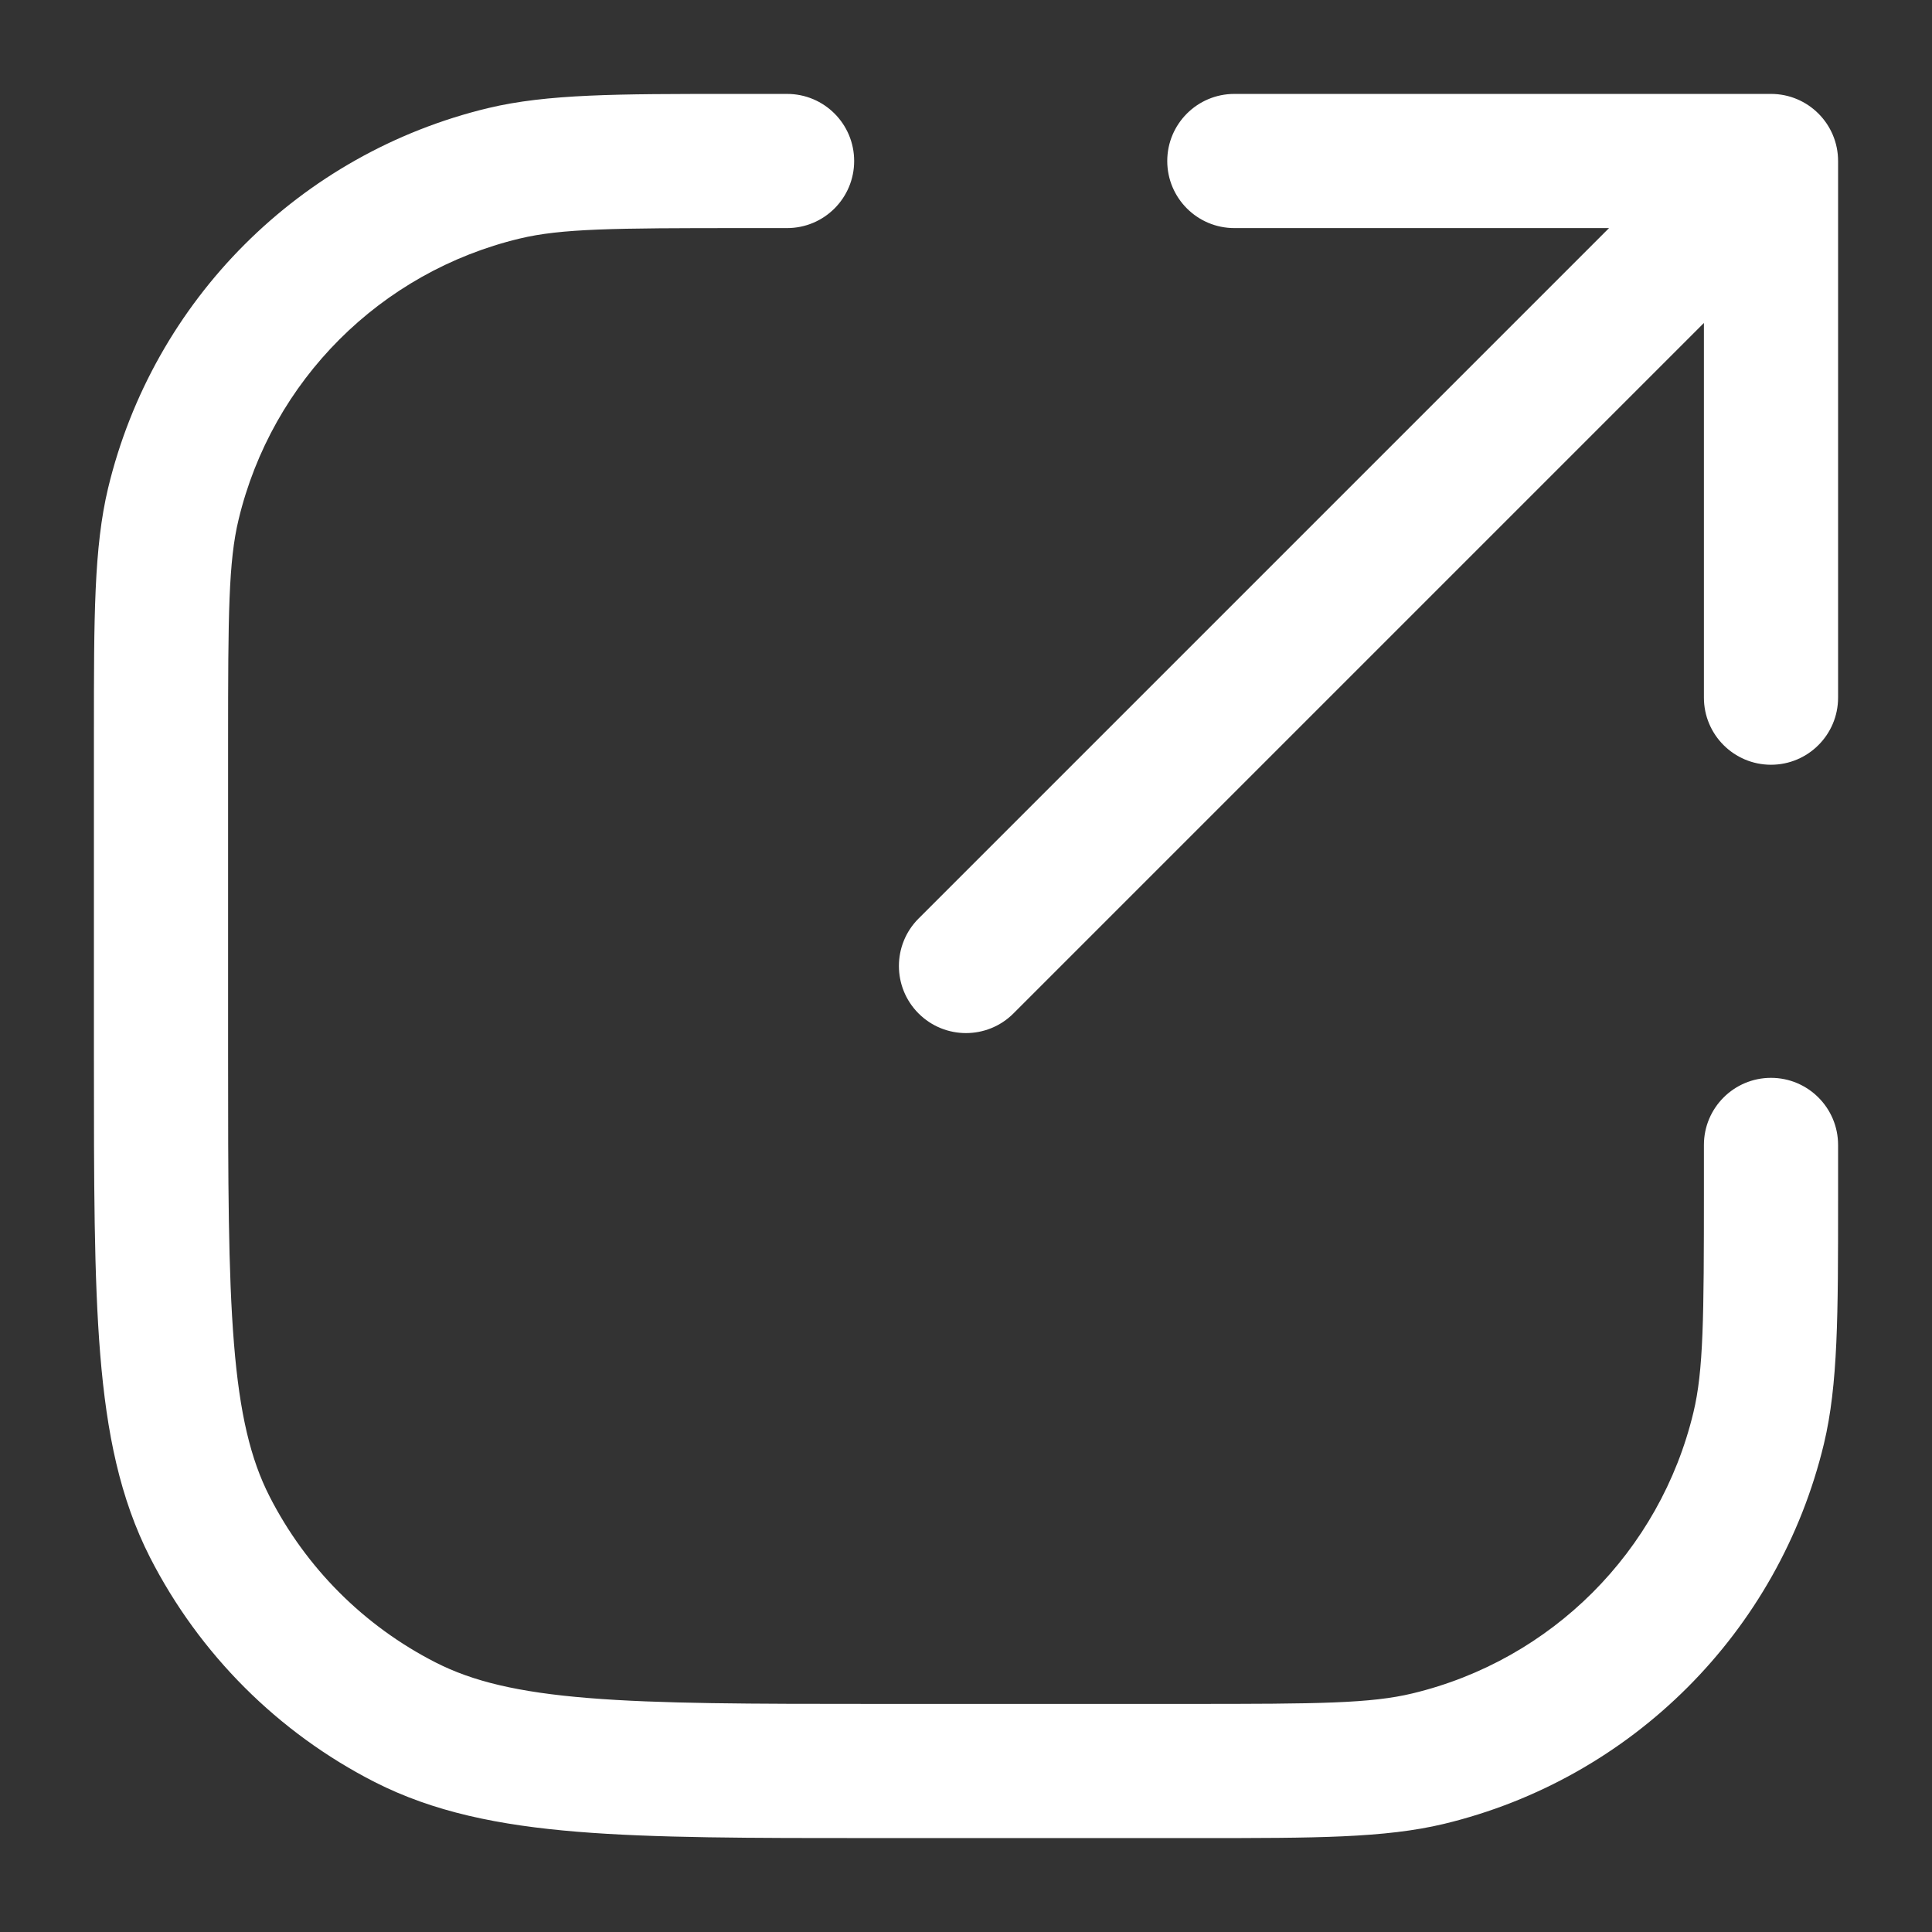 <svg width="18" height="18" viewBox="0 0 18 18" fill="none" xmlns="http://www.w3.org/2000/svg">
<rect x="0" y="0" width="18" height="18" fill="#333333" stroke="none"/>
<path fill-rule="evenodd" clip-rule="evenodd" d="M6.917 0.875L6.816 0.875C5.75 0.875 5.1 0.875 4.548 1.007C2.796 1.428 1.428 2.796 1.007 4.548C0.875 5.1 0.875 5.75 0.875 6.816L0.875 6.917V9.833L0.875 9.861C0.875 11.004 0.875 11.901 0.934 12.621C0.994 13.354 1.118 13.96 1.397 14.509C1.857 15.41 2.59 16.143 3.491 16.603C4.04 16.882 4.646 17.006 5.379 17.066C6.099 17.125 6.996 17.125 8.139 17.125H8.139H8.167H11.083L11.184 17.125C12.25 17.125 12.9 17.125 13.452 16.993C15.204 16.572 16.572 15.204 16.993 13.452C17.125 12.9 17.125 12.25 17.125 11.184L17.125 11.083V10.667C17.125 10.322 16.845 10.042 16.5 10.042C16.155 10.042 15.875 10.322 15.875 10.667V11.083C15.875 12.282 15.871 12.771 15.777 13.16C15.466 14.455 14.455 15.466 13.16 15.777C12.771 15.871 12.282 15.875 11.083 15.875H8.167C6.99 15.875 6.144 15.874 5.481 15.82C4.825 15.767 4.402 15.664 4.059 15.489C3.392 15.149 2.851 14.608 2.511 13.941C2.336 13.598 2.233 13.175 2.18 12.519C2.126 11.856 2.125 11.01 2.125 9.833V6.917C2.125 5.718 2.129 5.229 2.223 4.84C2.534 3.545 3.545 2.534 4.84 2.223C5.229 2.129 5.718 2.125 6.917 2.125H7.333C7.679 2.125 7.958 1.845 7.958 1.5C7.958 1.155 7.679 0.875 7.333 0.875H6.917ZM10.875 1.5C10.875 1.845 11.155 2.125 11.5 2.125H14.991L8.558 8.558C8.314 8.802 8.314 9.198 8.558 9.442C8.802 9.686 9.198 9.686 9.442 9.442L15.875 3.009V6.5C15.875 6.845 16.155 7.125 16.5 7.125C16.845 7.125 17.125 6.845 17.125 6.5V1.5C17.125 1.155 16.845 0.875 16.5 0.875H11.5C11.155 0.875 10.875 1.155 10.875 1.5Z" fill="white"/>
</svg>

